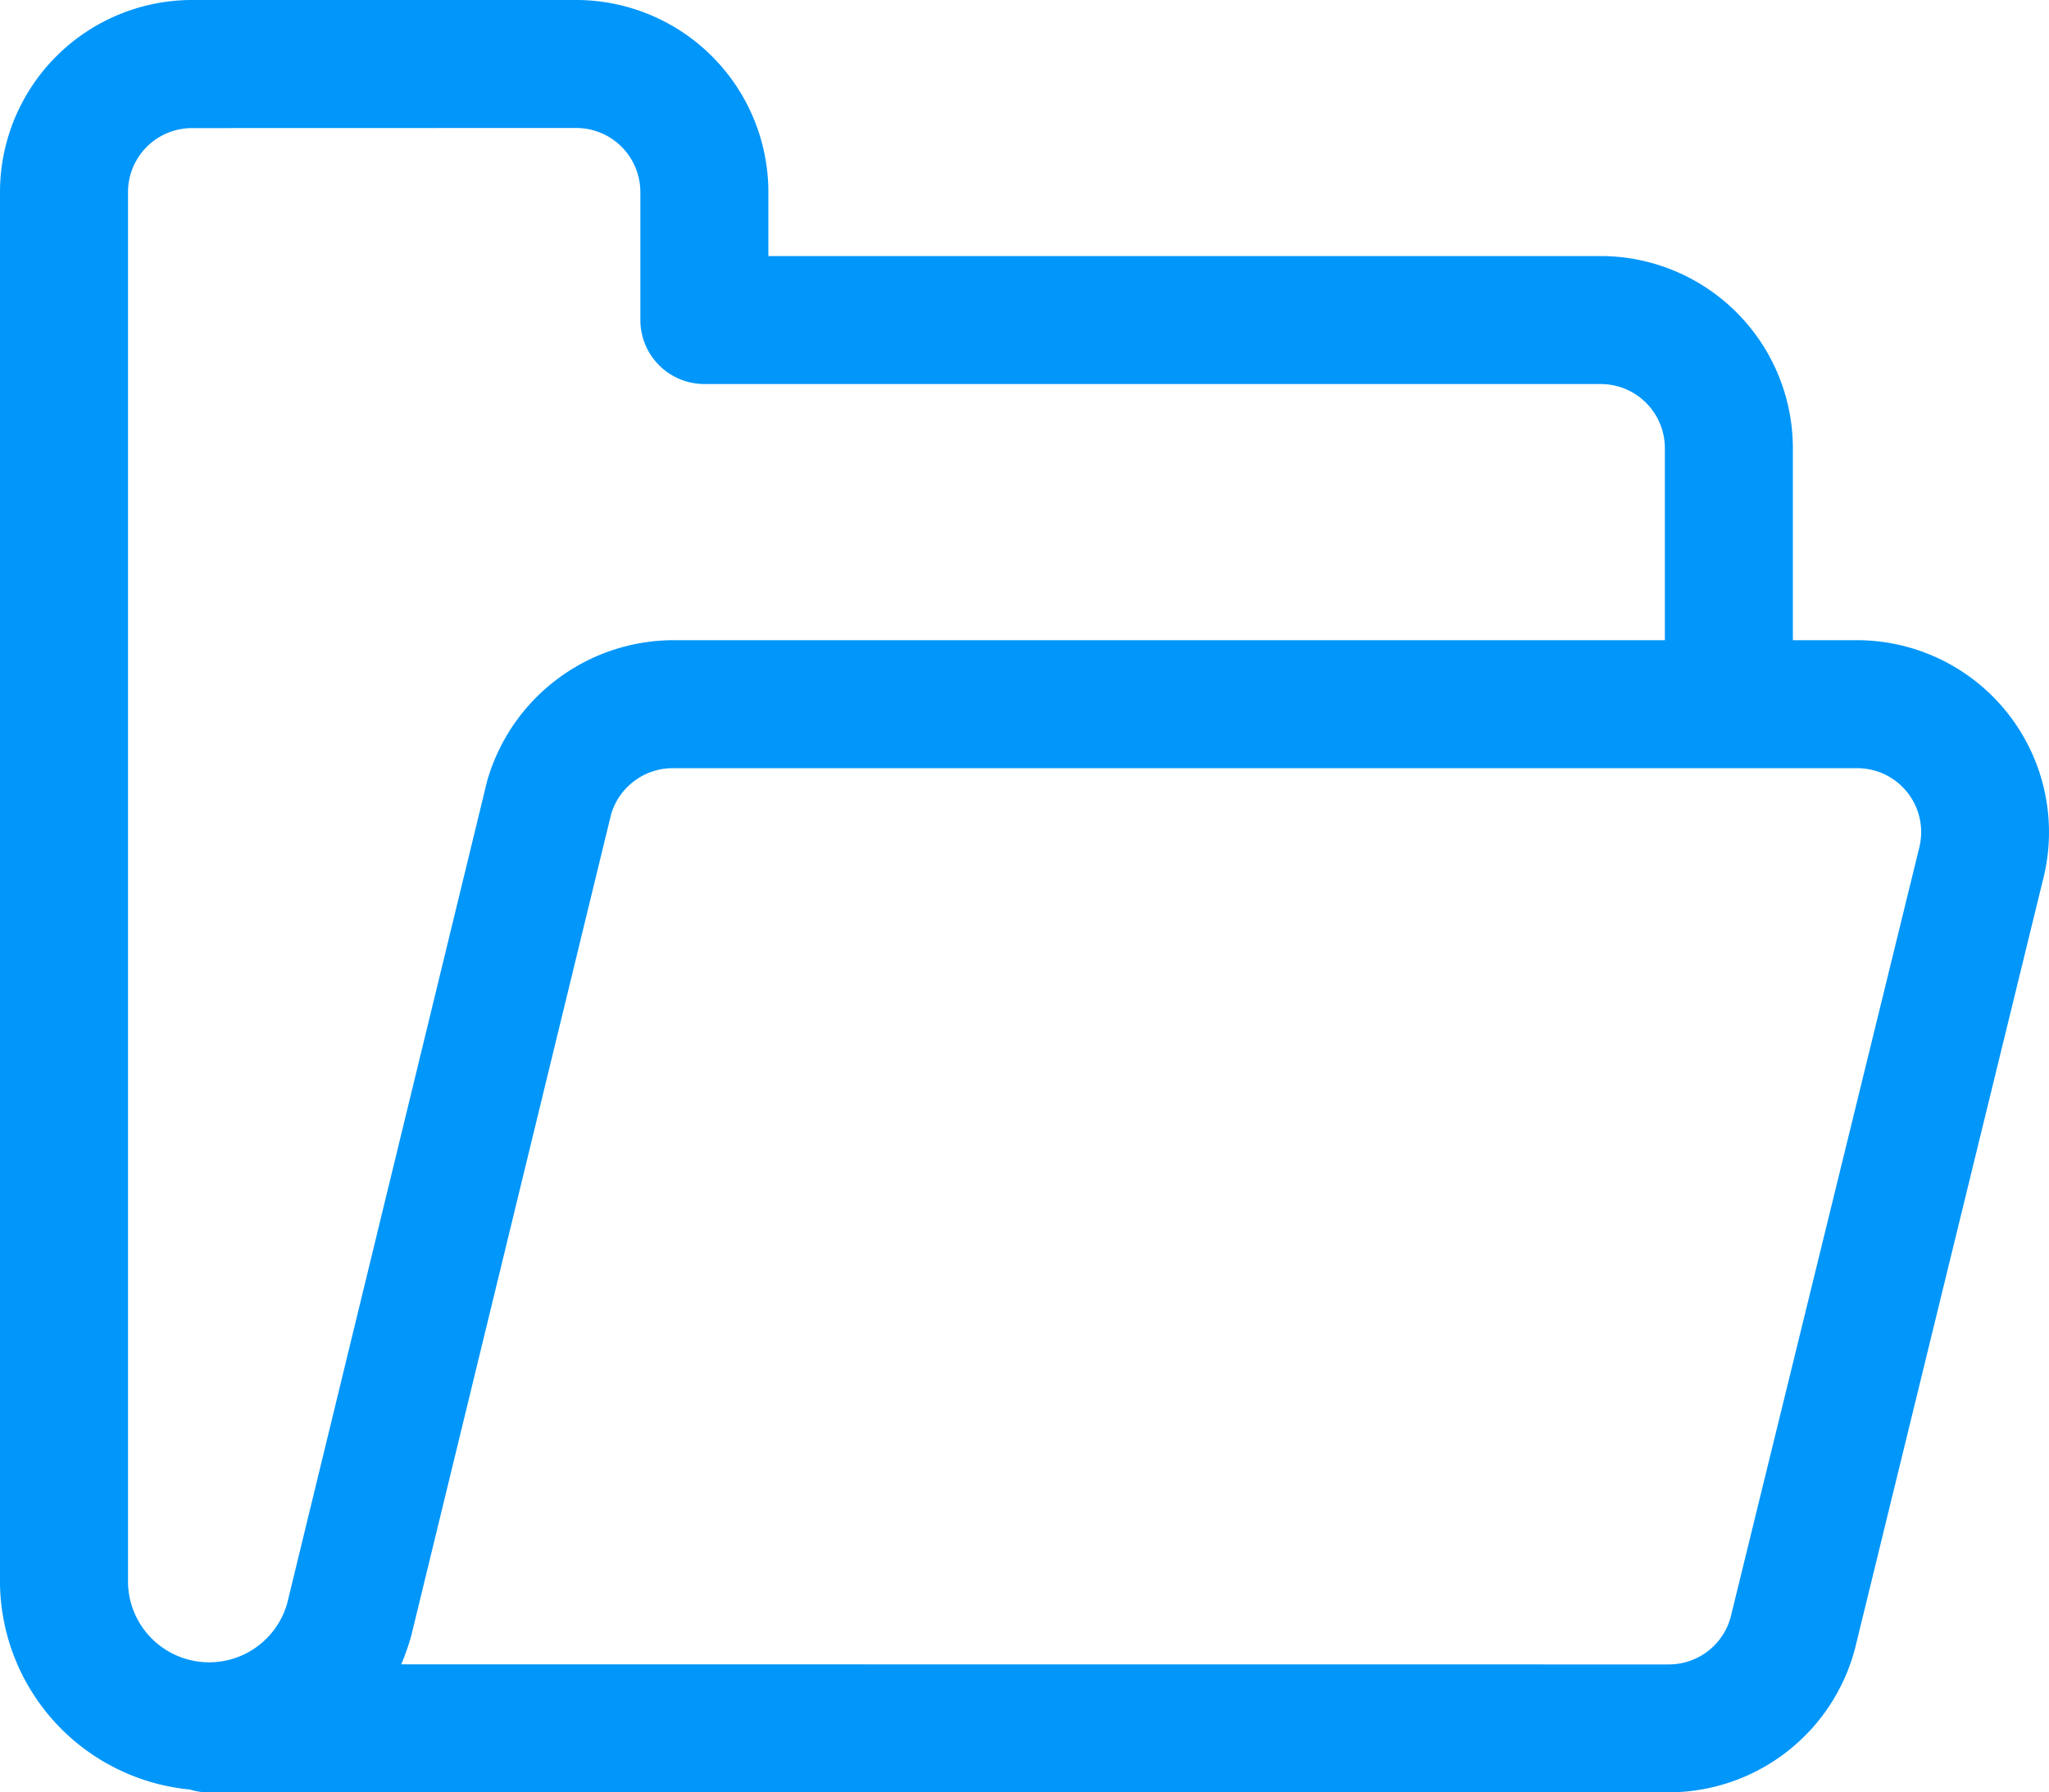 <svg id="folder-empty" xmlns="http://www.w3.org/2000/svg" width="20.504" height="17.941" viewBox="0 0 20.504 17.941">
  <path id="Pfad_32" data-name="Pfad 32" d="M2.091,19.441a.625.625,0,0,1-.191-.029A2.1,2.1,0,0,1,0,17.357V3.422A1.924,1.924,0,0,1,1.922,1.5H5.767A1.925,1.925,0,0,1,7.689,3.422v.641h8.33a1.925,1.925,0,0,1,1.922,1.922V7.908h.641a1.922,1.922,0,0,1,1.857,2.417L18.563,18a1.929,1.929,0,0,1-1.861,1.44ZM16.7,18.16a.641.641,0,0,0,.619-.476L19.2,10.008a.687.687,0,0,0,.025-.177.64.64,0,0,0-.641-.642H6.731a.644.644,0,0,0-.616.462l-2,8.223a2.4,2.4,0,0,1-.1.285ZM1.922,2.782a.641.641,0,0,0-.641.641V17.348a.812.812,0,0,0,1.593.2l2-8.228A1.944,1.944,0,0,1,6.73,7.908h9.93V5.985a.642.642,0,0,0-.641-.641H7.048A.641.641,0,0,1,6.408,4.7V3.422a.642.642,0,0,0-.641-.641Z" transform="translate(0 -1.5)" fill="#0096fa"/>
</svg>

